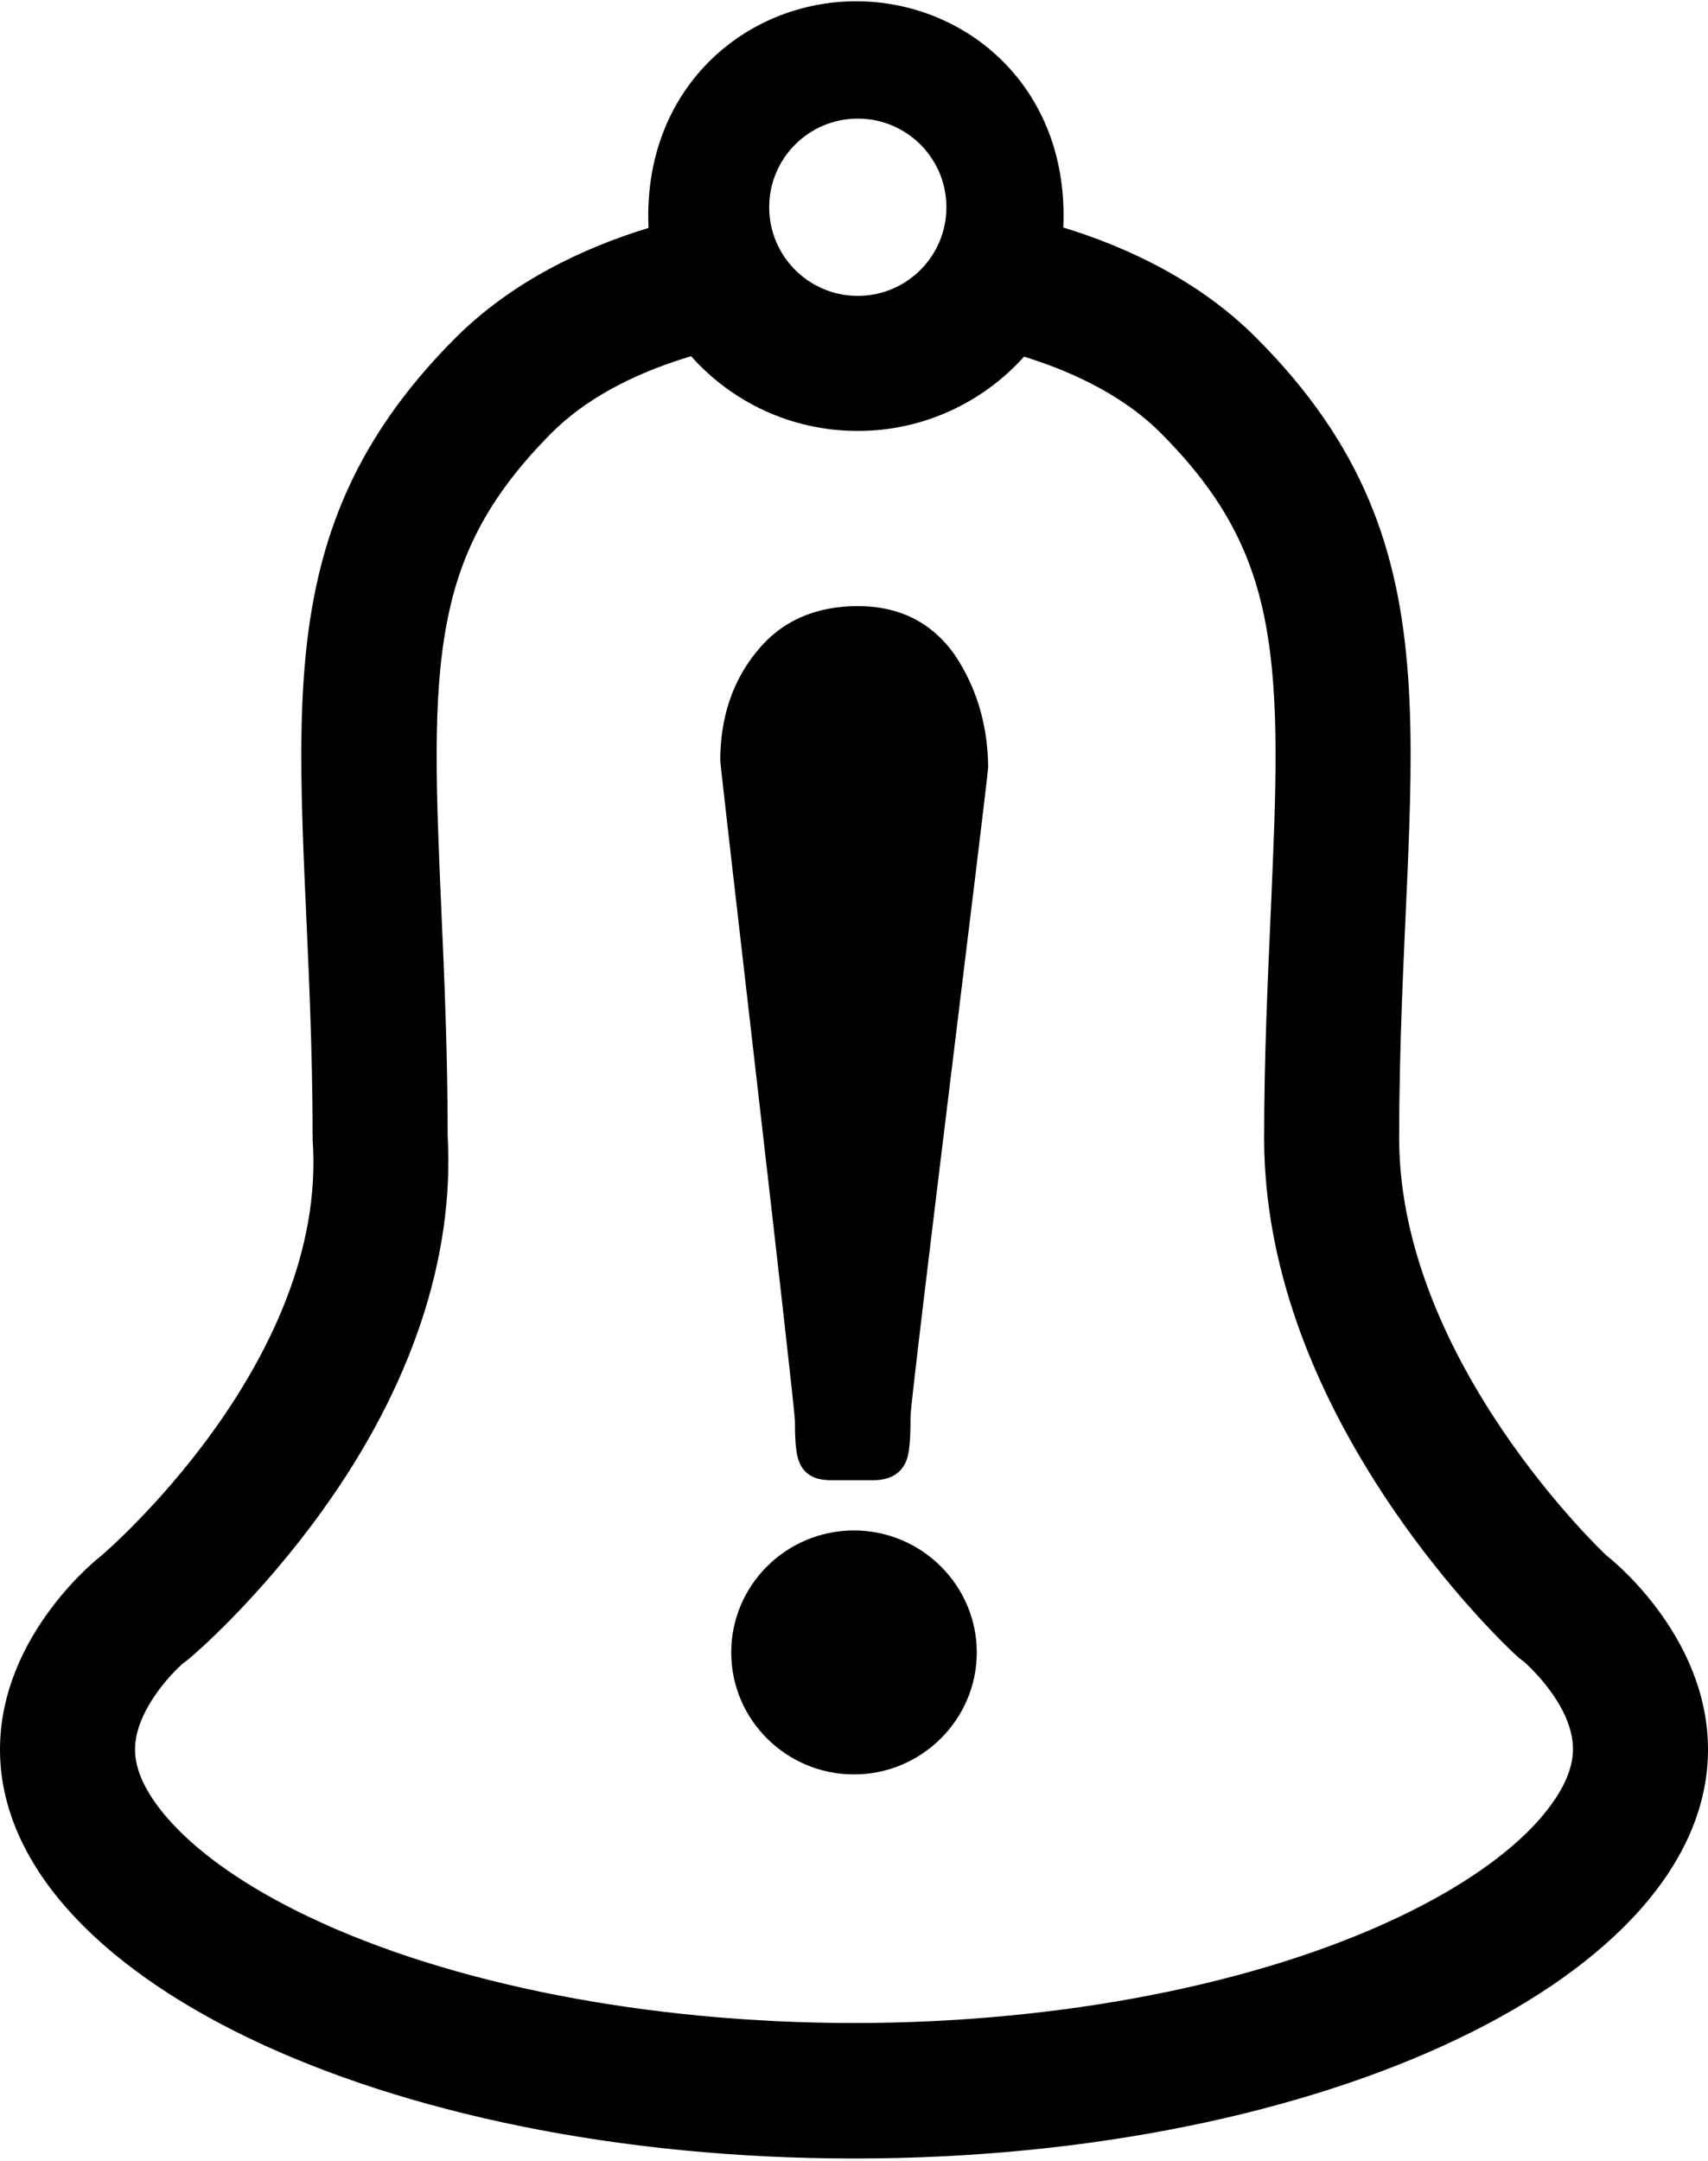 <?xml version="1.0" encoding="utf-8"?>
<!-- Generator: Adobe Illustrator 21.1.0, SVG Export Plug-In . SVG Version: 6.00 Build 0)  -->
<svg version="1.1" id="bell-bold_1_" xmlns="http://www.w3.org/2000/svg" xmlns:xlink="http://www.w3.org/1999/xlink" x="0px"
	 y="0px" viewBox="0 0 404.8 512" style="enable-background:new 0 0 404.8 512;" xml:space="preserve">
<g id="_x33_2">
	<path d="M163.8,84.4c9.7,10.9,23.8,17.7,39.5,17.7c15.6,0,29.7-6.8,39.4-17.6c9.4,2.9,22.6,8.3,32.3,18
		c14.1,14.1,21.6,27.5,24.9,45c3.5,18.3,2.5,40.2,1.3,67.9c-0.7,16.2-1.6,34.5-1.6,54.7v0.1l0,0.1c0.2,28.3,10.4,57.5,30.2,86.7
		c13.8,20.3,27.5,33.3,29,34.7l1.2,1.1l1.3,1c0.1,0.1,11.5,10,11.5,20.6c0,5.1-2.7,10.6-7.9,16.6c-7.2,8.2-18.7,16.2-33.2,23.1
		c-33.5,16-80.6,25.2-129.3,25.2c-48.7,0-95.8-9.2-129.3-25.2c-14.5-6.9-26-14.9-33.2-23.1c-5.2-5.9-7.9-11.5-7.9-16.5
		c0-8.9,8.4-17.9,11.6-20.6l0.2-0.1l1-0.8c1.7-1.4,16.8-14.5,31.6-35.1c21.1-29.3,31.3-59.9,29.7-88.7c0-19.8-0.8-37.7-1.5-53.6
		c-1.2-27.8-2.2-49.7,1.3-68c3.3-17.5,10.8-30.9,24.8-45c7.8-7.8,18.7-13.8,32.4-18L163.8,84.4 M202.9,0.3
		c-26.1,0-50.7,20.5-49.2,53.7c-15.7,4.8-32.4,12.8-45.6,25.9c-50.9,50.9-34,100.2-34,190.3c3.7,52.7-50,98.3-50,98.3
		S0,386.9,0,414.5c0,53.5,90.6,96.9,202.4,96.9s202.4-43.3,202.4-96.9c0-27.6-24.1-46-24.1-46S332,323,331.6,270.2
		c0-90.1,17-139.4-34-190.3c-13.1-13.1-29.9-21.2-45.6-26C253.5,20.7,229,0.3,202.9,0.3L202.9,0.3z M203.3,70.1
		c-11.6,0-21-9.4-21-21s9.4-21,21-21c11.6,0,21,9.4,21,21S214.9,70.1,203.3,70.1L203.3,70.1z"/>
	<path d="M202.4,362.6c-16.1,0-29.1,13-29.1,28.9c0,16,13.1,28.9,29.1,28.9s29.1-13,29.1-28.9S218.4,362.6,202.4,362.6z
		 M226.3,155.2c-5.4-7.7-13.1-11.6-23-11.6c-10.1,0-18.2,3.6-23.9,10.7c-5.8,7-8.7,15.8-8.7,25.9c0,1.5,17.7,152.9,17.7,156.5
		c0,6.3,0.4,9,1.7,11c1.7,2.6,4.6,3,7,3h9.8c2.1,0,5.2-0.4,7.1-3.1c1.4-2,1.8-4.8,1.8-12.1c0.1-5.1,18.4-151.4,18.4-153.8
		C234.1,171.7,231.4,162.8,226.3,155.2z"/>
</g>
</svg>
